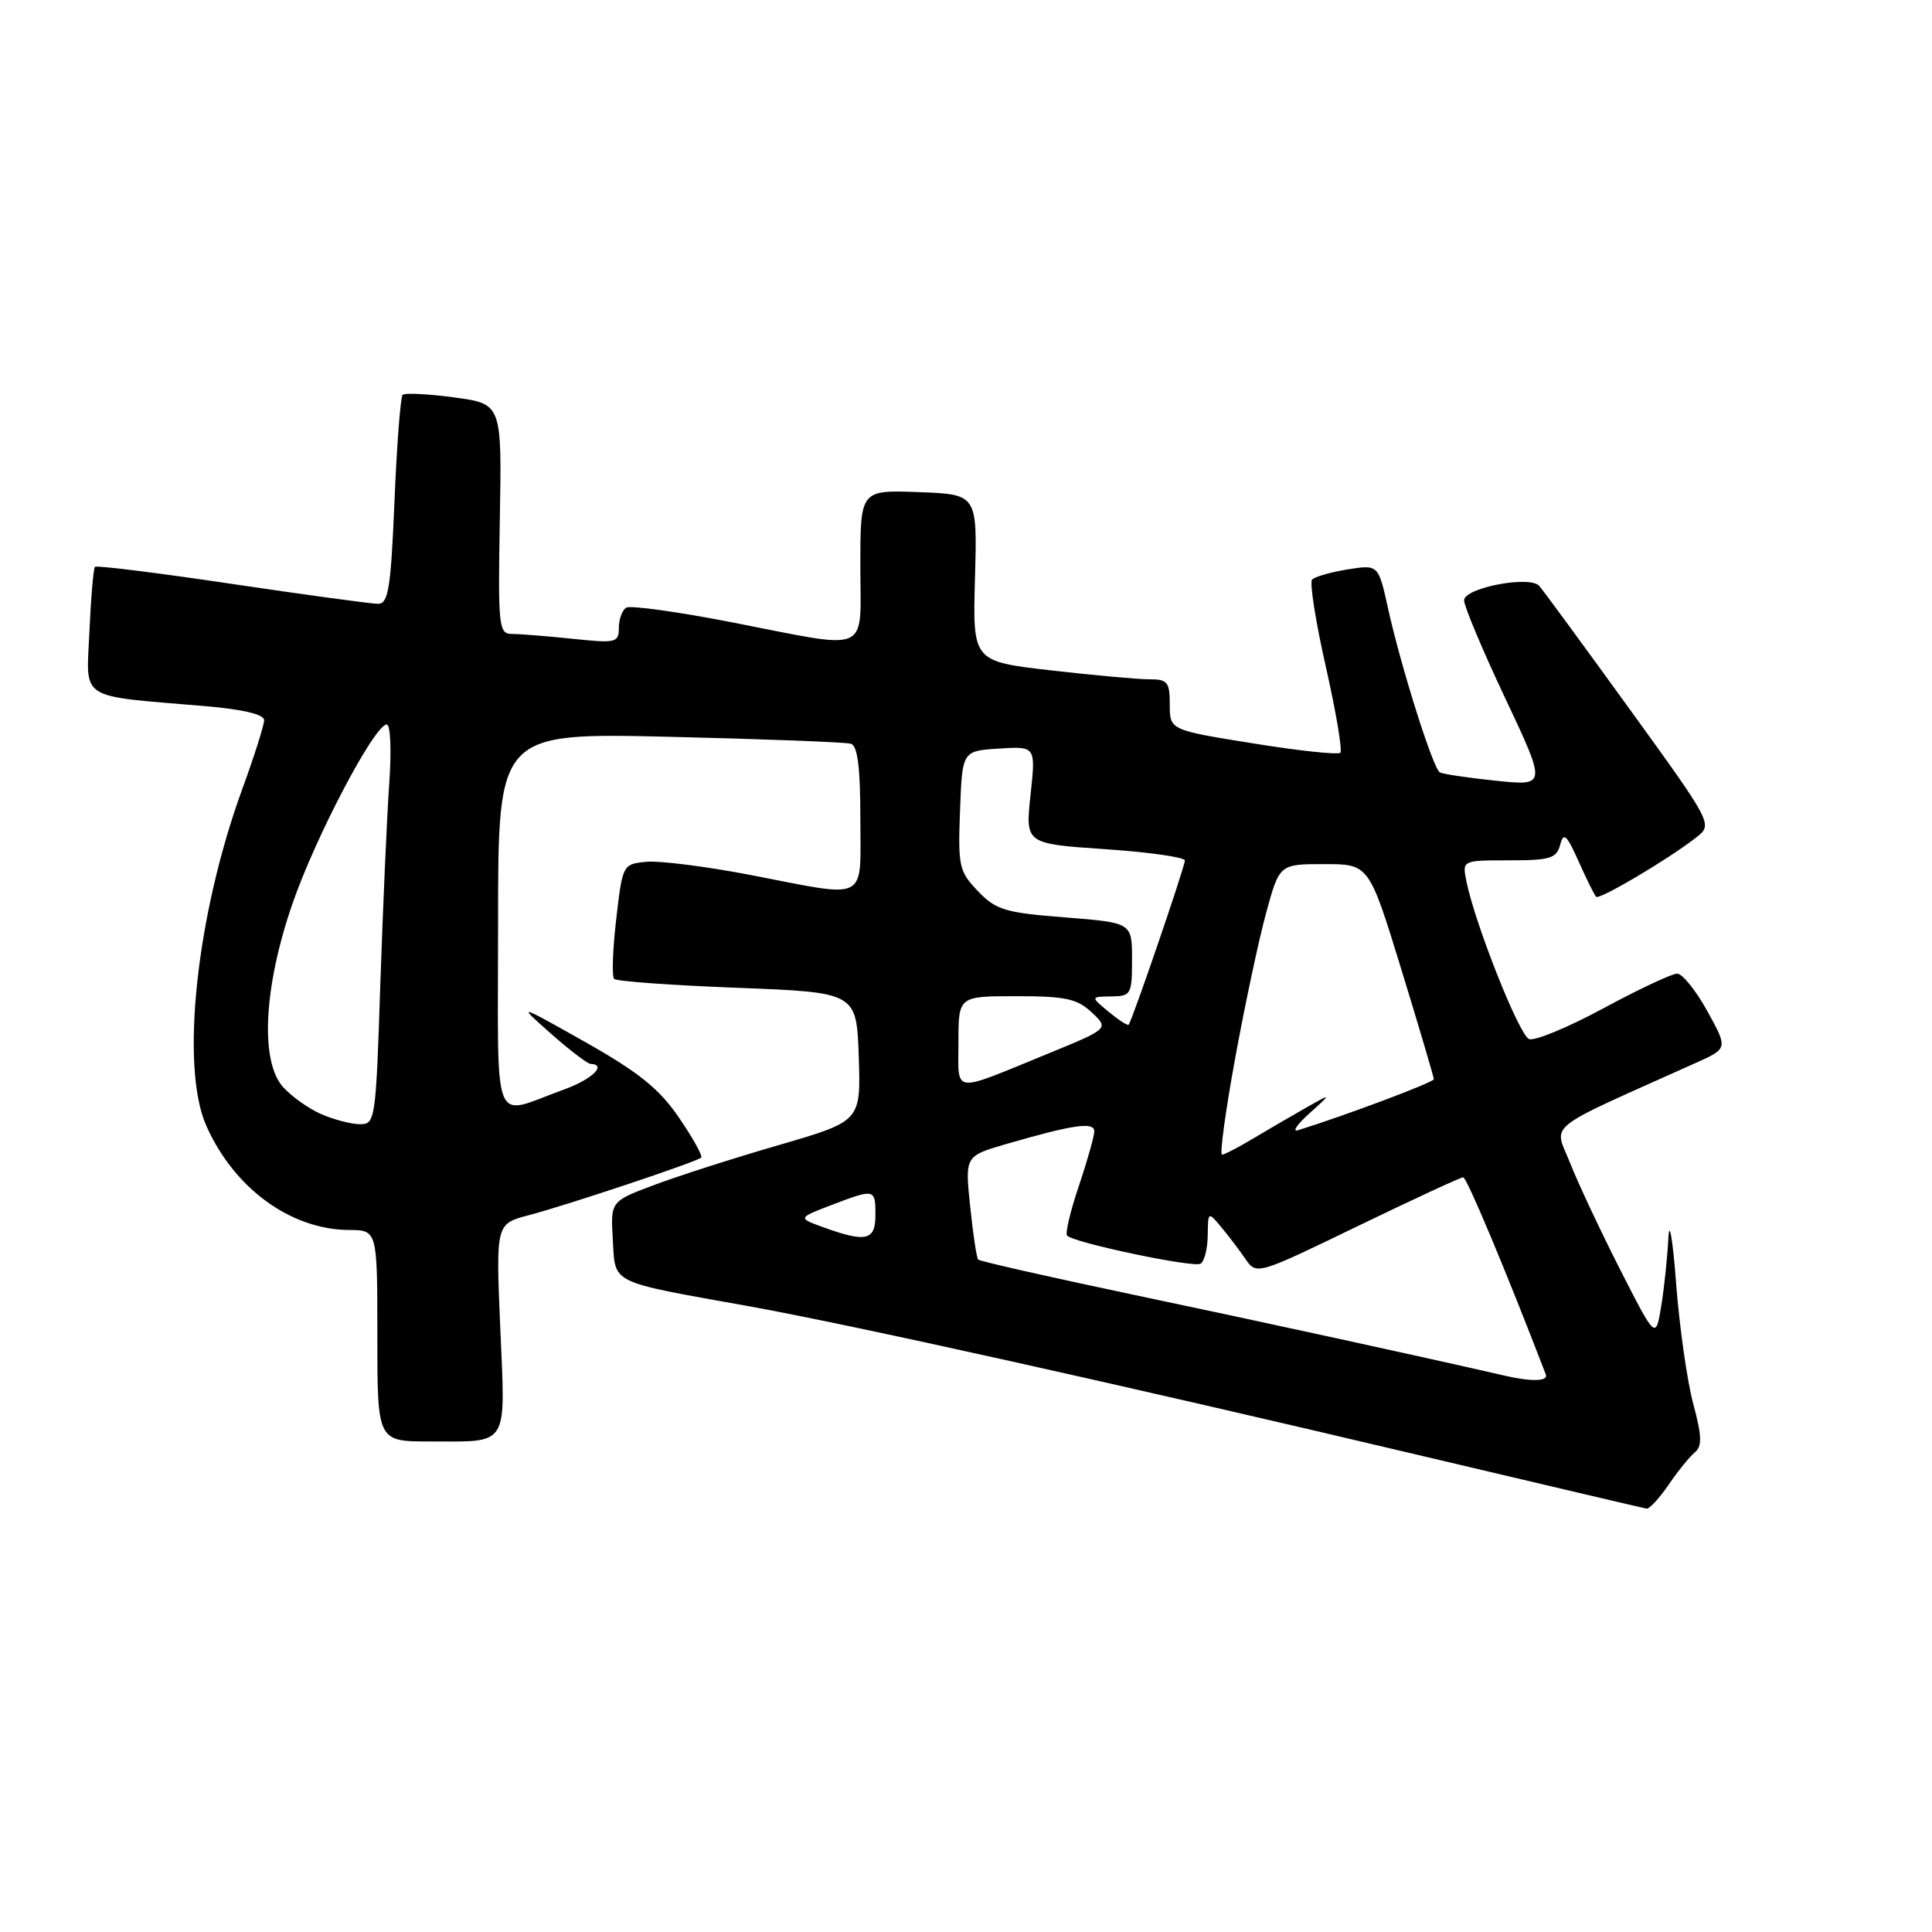 <?xml version="1.0" encoding="UTF-8" standalone="no"?>
<!DOCTYPE svg PUBLIC "-//W3C//DTD SVG 1.1//EN" "http://www.w3.org/Graphics/SVG/1.1/DTD/svg11.dtd" >
<svg xmlns="http://www.w3.org/2000/svg" xmlns:xlink="http://www.w3.org/1999/xlink" version="1.1" viewBox="0 0 256 256">
 <g >
 <path fill="currentColor"
d=" M 221.09 196.75 C 222.31 194.96 223.87 193.03 224.56 192.46 C 225.56 191.63 225.52 190.31 224.35 185.96 C 223.55 182.96 222.53 175.78 222.09 170.00 C 221.65 164.22 221.19 161.53 221.07 164.00 C 220.95 166.47 220.53 170.53 220.13 173.00 C 219.40 177.50 219.40 177.50 214.67 168.21 C 212.07 163.10 209.08 156.73 208.03 154.07 C 205.91 148.70 204.22 150.04 224.73 140.83 C 228.96 138.93 228.96 138.93 226.23 133.98 C 224.73 131.26 222.93 129.02 222.24 129.01 C 221.55 129.01 217.15 131.07 212.47 133.60 C 207.79 136.13 203.35 137.97 202.61 137.68 C 201.30 137.18 195.44 122.41 194.30 116.75 C 193.75 114.00 193.75 114.00 199.97 114.00 C 205.41 114.00 206.25 113.74 206.73 111.94 C 207.18 110.22 207.58 110.58 209.18 114.15 C 210.23 116.50 211.27 118.61 211.50 118.83 C 211.93 119.26 221.07 113.85 224.74 110.98 C 226.98 109.23 226.98 109.23 215.86 93.86 C 209.75 85.41 204.39 78.11 203.95 77.63 C 202.67 76.22 194.00 77.90 194.00 79.55 C 194.00 80.33 196.46 86.19 199.47 92.56 C 204.93 104.15 204.93 104.15 198.22 103.45 C 194.52 103.07 191.18 102.57 190.78 102.34 C 189.88 101.81 185.65 88.42 183.93 80.65 C 182.64 74.80 182.64 74.80 178.57 75.45 C 176.33 75.81 174.21 76.42 173.86 76.80 C 173.51 77.19 174.33 82.38 175.68 88.35 C 177.03 94.31 177.89 99.44 177.60 99.74 C 177.30 100.04 172.09 99.48 166.03 98.50 C 155.00 96.73 155.00 96.73 155.00 93.37 C 155.00 90.36 154.71 90.00 152.25 90.01 C 150.74 90.01 144.86 89.47 139.19 88.82 C 128.88 87.63 128.88 87.63 129.19 76.56 C 129.50 65.50 129.50 65.50 121.75 65.21 C 114.00 64.92 114.00 64.92 114.00 74.96 C 114.00 86.84 115.67 86.10 96.98 82.46 C 89.81 81.06 83.51 80.19 82.97 80.52 C 82.44 80.85 82.00 82.06 82.00 83.20 C 82.00 85.16 81.62 85.25 75.85 84.64 C 72.47 84.29 68.87 84.00 67.84 84.00 C 66.08 84.00 65.98 83.07 66.23 68.76 C 66.50 53.51 66.50 53.51 60.18 52.66 C 56.70 52.19 53.63 52.04 53.35 52.32 C 53.07 52.60 52.58 58.94 52.27 66.41 C 51.79 77.96 51.46 80.00 50.10 80.01 C 49.22 80.01 40.50 78.82 30.72 77.37 C 20.95 75.91 12.78 74.90 12.58 75.11 C 12.38 75.32 12.05 79.18 11.85 83.67 C 11.44 92.95 10.15 92.12 27.25 93.57 C 32.21 94.00 35.00 94.66 35.00 95.43 C 35.00 96.08 33.69 100.22 32.08 104.62 C 26.02 121.24 23.87 141.31 27.32 149.13 C 30.99 157.44 38.49 162.93 46.25 162.98 C 50.00 163.00 50.00 163.00 50.00 177.00 C 50.00 191.00 50.00 191.00 56.92 191.00 C 67.57 191.00 66.97 191.95 66.29 175.99 C 65.70 162.16 65.70 162.16 70.10 161.01 C 75.16 159.68 92.30 153.96 92.91 153.39 C 93.14 153.18 91.82 150.81 89.98 148.11 C 87.35 144.26 84.69 142.12 77.57 138.09 C 68.50 132.98 68.50 132.98 73.00 136.96 C 75.47 139.15 77.84 140.95 78.25 140.97 C 80.48 141.06 78.44 143.03 74.75 144.36 C 64.98 147.87 66.00 150.45 66.00 122.12 C 66.00 97.10 66.00 97.10 88.75 97.63 C 101.26 97.93 112.06 98.34 112.75 98.55 C 113.64 98.82 114.00 101.72 114.00 108.47 C 114.00 119.66 115.28 119.00 99.45 115.94 C 93.59 114.81 87.38 114.03 85.65 114.19 C 82.52 114.50 82.49 114.55 81.65 121.81 C 81.18 125.84 81.06 129.39 81.38 129.71 C 81.69 130.03 89.05 130.56 97.73 130.89 C 113.50 131.50 113.50 131.50 113.79 140.03 C 114.07 148.56 114.07 148.56 103.29 151.70 C 97.35 153.42 89.89 155.81 86.70 157.01 C 80.90 159.18 80.90 159.18 81.20 164.27 C 81.55 170.20 80.60 169.74 99.00 173.04 C 112.69 175.50 148.51 183.46 188.50 192.93 C 204.45 196.70 217.81 199.84 218.18 199.90 C 218.56 199.95 219.86 198.54 221.09 196.75 Z  M 199.50 182.31 C 188.51 179.78 166.79 175.05 150.24 171.57 C 139.09 169.22 129.81 167.12 129.61 166.90 C 129.41 166.68 128.93 163.50 128.55 159.84 C 127.86 153.18 127.86 153.18 133.40 151.57 C 142.19 149.02 145.00 148.61 145.00 149.91 C 145.00 150.54 144.08 153.80 142.95 157.15 C 141.82 160.50 141.12 163.46 141.40 163.73 C 142.36 164.69 158.17 168.01 159.08 167.45 C 159.59 167.14 160.01 165.45 160.03 163.69 C 160.07 160.54 160.09 160.53 161.78 162.55 C 162.73 163.68 164.18 165.59 165.00 166.78 C 166.50 168.96 166.50 168.96 179.88 162.48 C 187.24 158.92 193.54 156.00 193.88 156.00 C 194.36 156.00 199.60 168.52 204.83 182.13 C 205.18 183.03 202.97 183.10 199.50 182.31 Z  M 109.10 162.62 C 105.70 161.39 105.70 161.39 110.13 159.69 C 115.93 157.48 116.00 157.50 116.00 161.00 C 116.00 164.38 114.76 164.67 109.10 162.62 Z  M 163.66 140.25 C 164.94 133.24 166.78 124.58 167.76 121.00 C 169.53 114.50 169.53 114.50 175.47 114.50 C 181.40 114.50 181.40 114.50 185.70 128.50 C 188.06 136.20 189.99 142.72 189.99 143.00 C 189.99 143.41 178.41 147.76 172.00 149.76 C 171.18 150.02 171.85 149.01 173.50 147.53 C 176.50 144.83 176.50 144.83 173.00 146.81 C 171.07 147.90 167.93 149.74 166.00 150.89 C 164.07 152.05 162.24 152.99 161.92 153.00 C 161.60 153.00 162.38 147.26 163.66 140.25 Z  M 42.50 147.60 C 40.85 146.87 38.60 145.26 37.50 144.03 C 34.44 140.60 34.94 130.78 38.74 119.78 C 41.80 110.89 49.63 96.00 51.25 96.00 C 51.74 96.00 51.89 99.47 51.58 103.75 C 51.28 108.01 50.75 119.94 50.40 130.25 C 49.80 148.57 49.73 149.00 47.64 148.96 C 46.46 148.94 44.15 148.33 42.50 147.60 Z  M 127.00 138.07 C 127.00 132.00 127.00 132.00 134.69 132.00 C 141.18 132.00 142.73 132.33 144.66 134.15 C 146.95 136.30 146.95 136.30 138.80 139.64 C 125.94 144.90 127.00 145.05 127.00 138.07 Z  M 146.89 134.06 C 144.50 132.07 144.50 132.07 147.25 132.03 C 149.87 132.00 150.00 131.77 150.00 127.13 C 150.00 122.26 150.00 122.26 141.12 121.56 C 133.18 120.94 131.97 120.58 129.58 118.08 C 127.08 115.48 126.93 114.79 127.21 107.40 C 127.50 99.50 127.50 99.50 132.37 99.19 C 137.25 98.88 137.25 98.88 136.55 105.34 C 135.86 111.80 135.86 111.80 146.43 112.52 C 152.24 112.91 157.00 113.59 157.00 114.02 C 157.00 114.86 149.99 135.31 149.55 135.78 C 149.40 135.93 148.21 135.15 146.89 134.06 Z "/>
</g>
</svg>